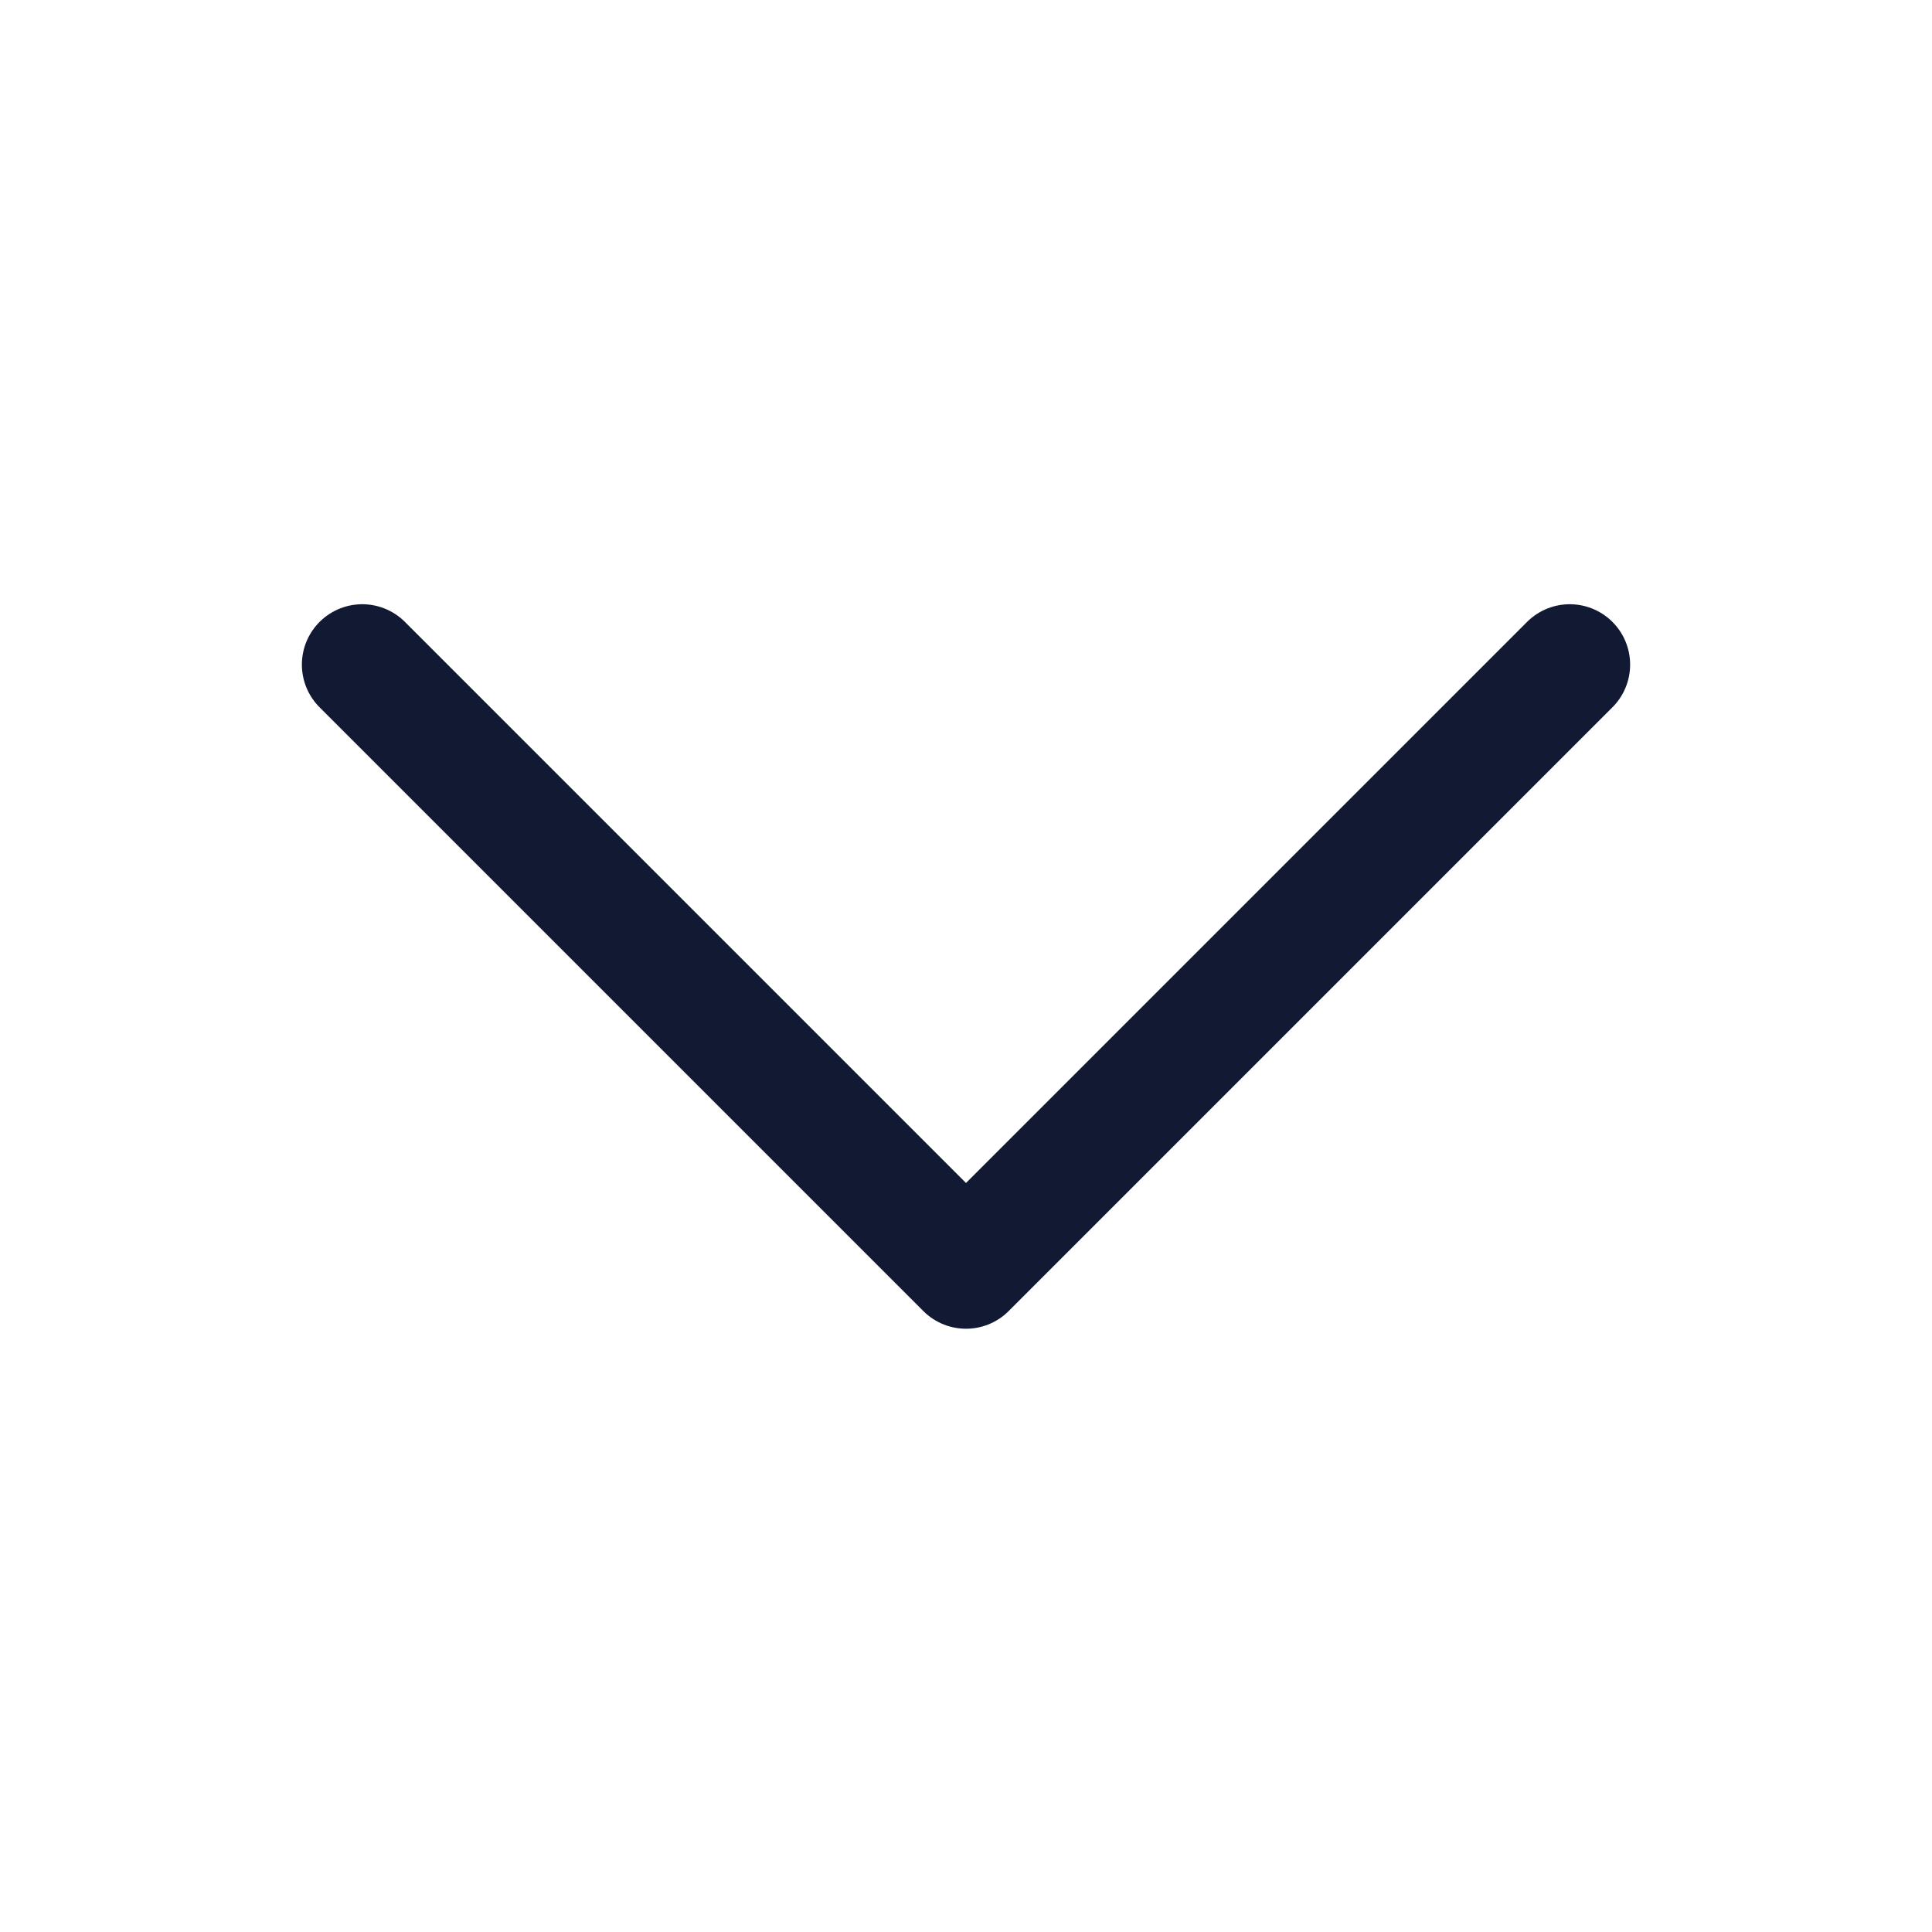 <svg width="24" height="24" viewBox="0 0 24 24" fill="none" xmlns="http://www.w3.org/2000/svg">
<path d="M19.5 8.256L12 15.756L4.5 8.256" stroke="#121933" stroke-width="1.5" stroke-linecap="round" stroke-linejoin="round"/>
</svg>
